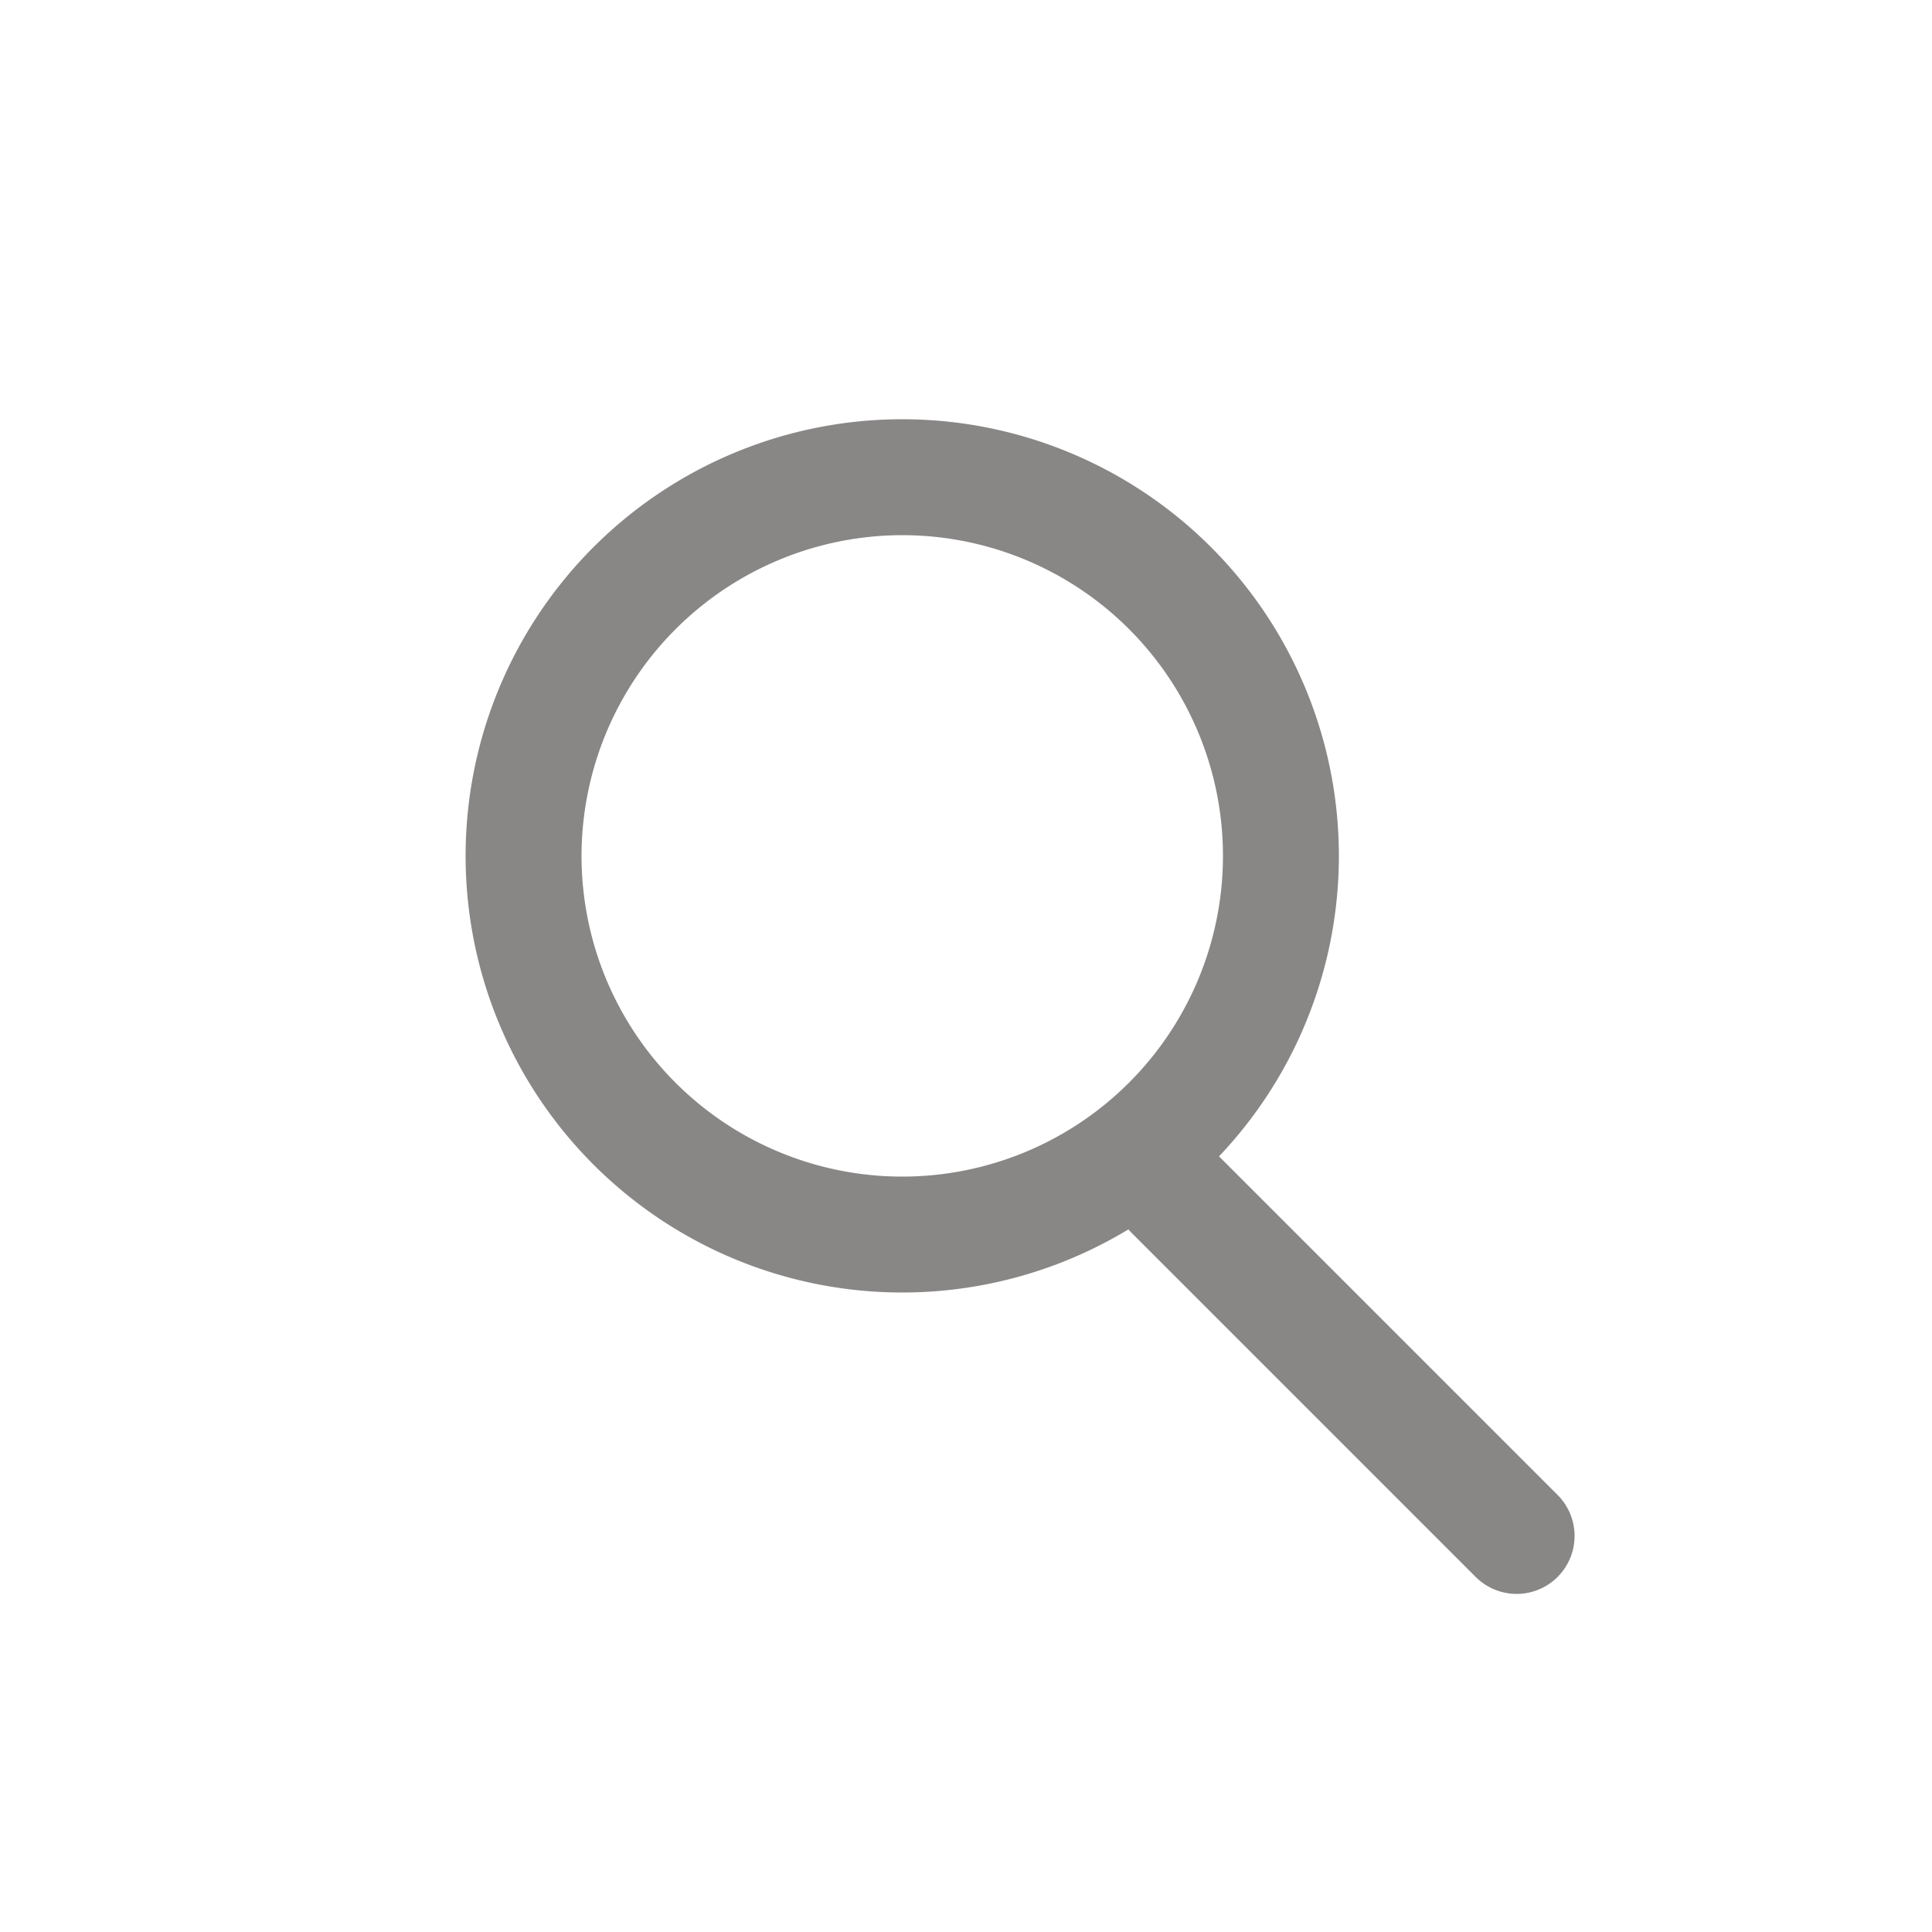 <svg id="Capa_1" data-name="Capa 1" xmlns="http://www.w3.org/2000/svg" viewBox="0 0 500 500"><defs><style>.cls-1{fill:#898686;}.cls-2{fill:none;stroke:#898686;stroke-linecap:round;stroke-miterlimit:10;stroke-width:30px;}</style></defs><title>lupa</title><path class="cls-1" d="M233.5,138.5a83,83,0,1,1-83,83,83.09,83.09,0,0,1,83-83m0-30a113,113,0,1,0,113,113,113,113,0,0,0-113-113Z"/><line class="cls-2" x1="392.5" y1="397.5" x2="303.5" y2="308.5"/></svg>